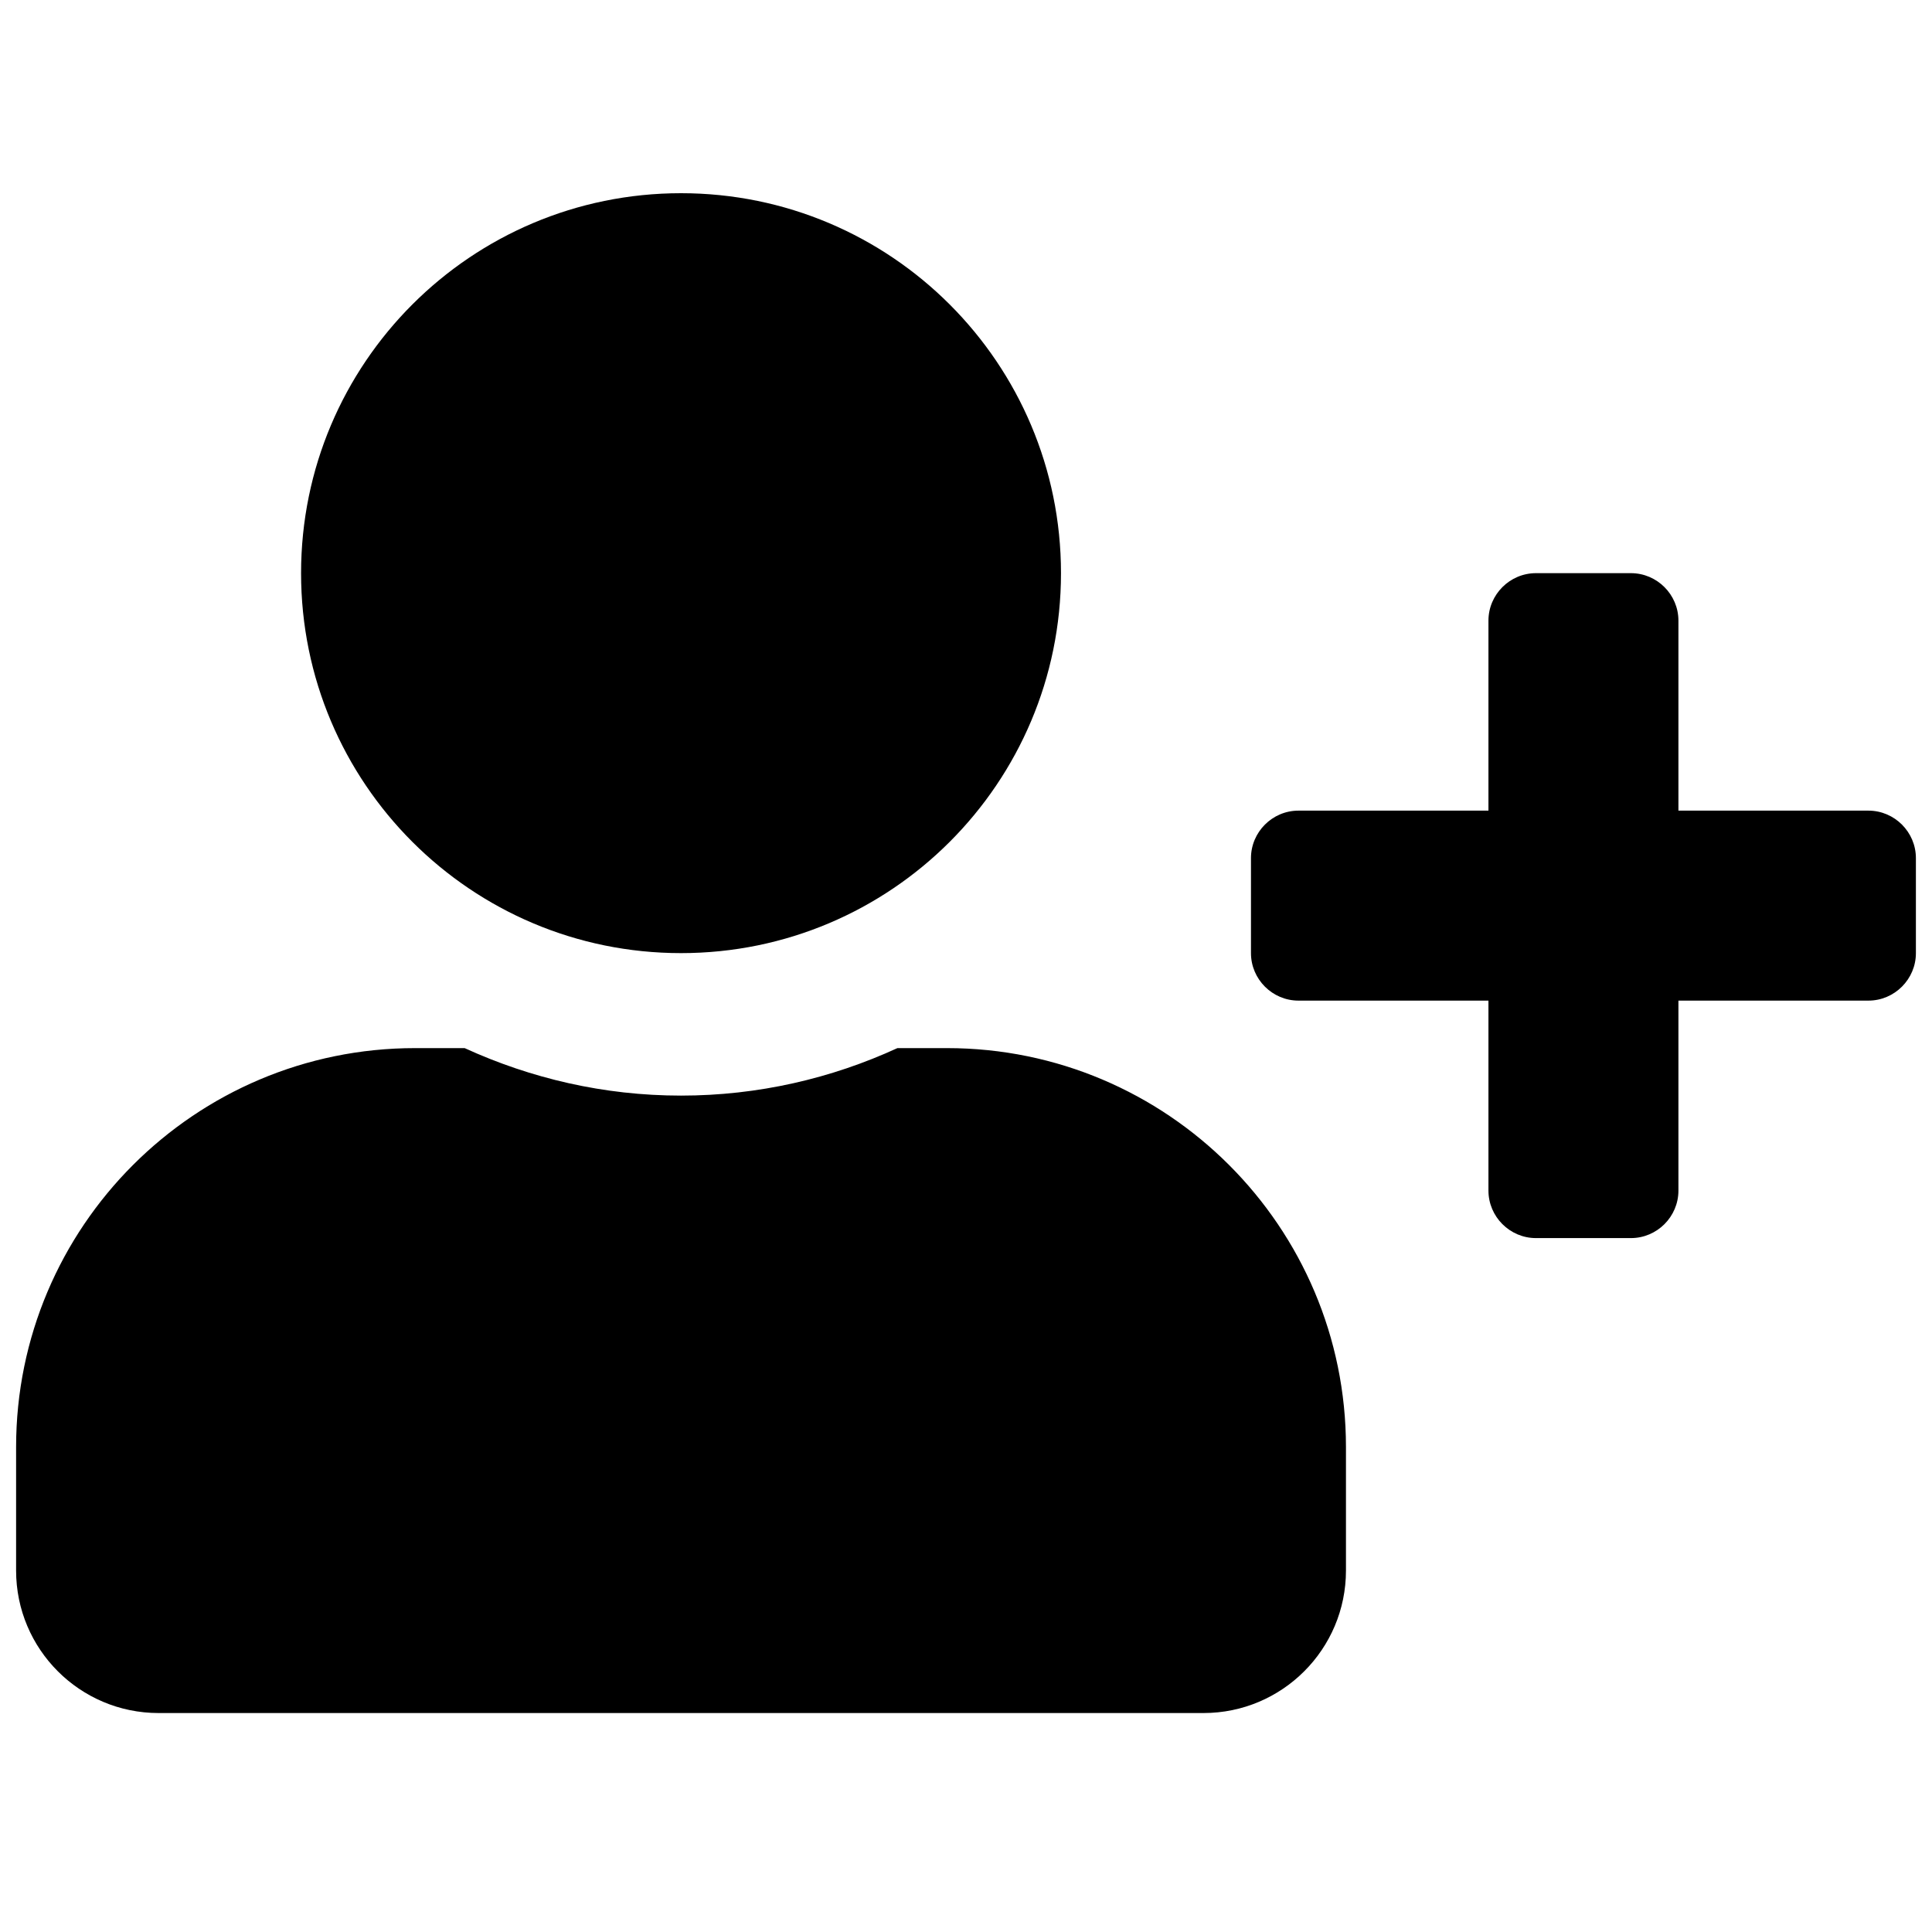 <?xml version="1.0" encoding="UTF-8"?>
<svg width="60px" height="60px" viewBox="0 0 60 60" version="1.1" xmlns="http://www.w3.org/2000/svg" xmlns:xlink="http://www.w3.org/1999/xlink">
    <!-- Generator: Sketch 59 (86127) - https://sketch.com -->
    <title>user-plus-solid</title>
    <desc>Created with Sketch.</desc>
    <g id="user-plus-solid" stroke="none" stroke-width="1" fill="none" fill-rule="evenodd">
        <path d="M58.025,25.175 L52.125,25.175 L52.125,19.275 C52.125,18.464 51.461,17.8 50.65,17.8 L47.7,17.8 C46.889,17.8 46.225,18.464 46.225,19.275 L46.225,25.175 L40.325,25.175 C39.514,25.175 38.85,25.839 38.85,26.65 L38.85,29.6 C38.85,30.411 39.514,31.075 40.325,31.075 L46.225,31.075 L46.225,36.975 C46.225,37.786 46.889,38.45 47.7,38.45 L50.65,38.45 C51.461,38.45 52.125,37.786 52.125,36.975 L52.125,31.075 L58.025,31.075 C58.836,31.075 59.5,30.411 59.5,29.6 L59.5,26.65 C59.5,25.839 58.836,25.175 58.025,25.175 Z M21.15,29.6 C27.668,29.6 32.95,24.318 32.95,17.8 C32.95,11.282 27.668,6 21.15,6 C14.632,6 9.35,11.282 9.35,17.8 C9.35,24.318 14.632,29.6 21.15,29.6 Z M29.41,32.55 L27.87,32.55 C25.824,33.49 23.547,34.025 21.15,34.025 C18.753,34.025 16.485,33.49 14.43,32.55 L12.89,32.55 C6.05,32.55 0.5,38.1 0.5,44.94 L0.5,48.775 C0.5,51.218 2.482,53.2 4.925,53.2 L37.375,53.2 C39.818,53.2 41.8,51.218 41.8,48.775 L41.8,44.94 C41.8,38.1 36.25,32.55 29.41,32.55 Z" id="Shape" fill="#000000" fill-rule="nonzero"></path>
    </g>
</svg>